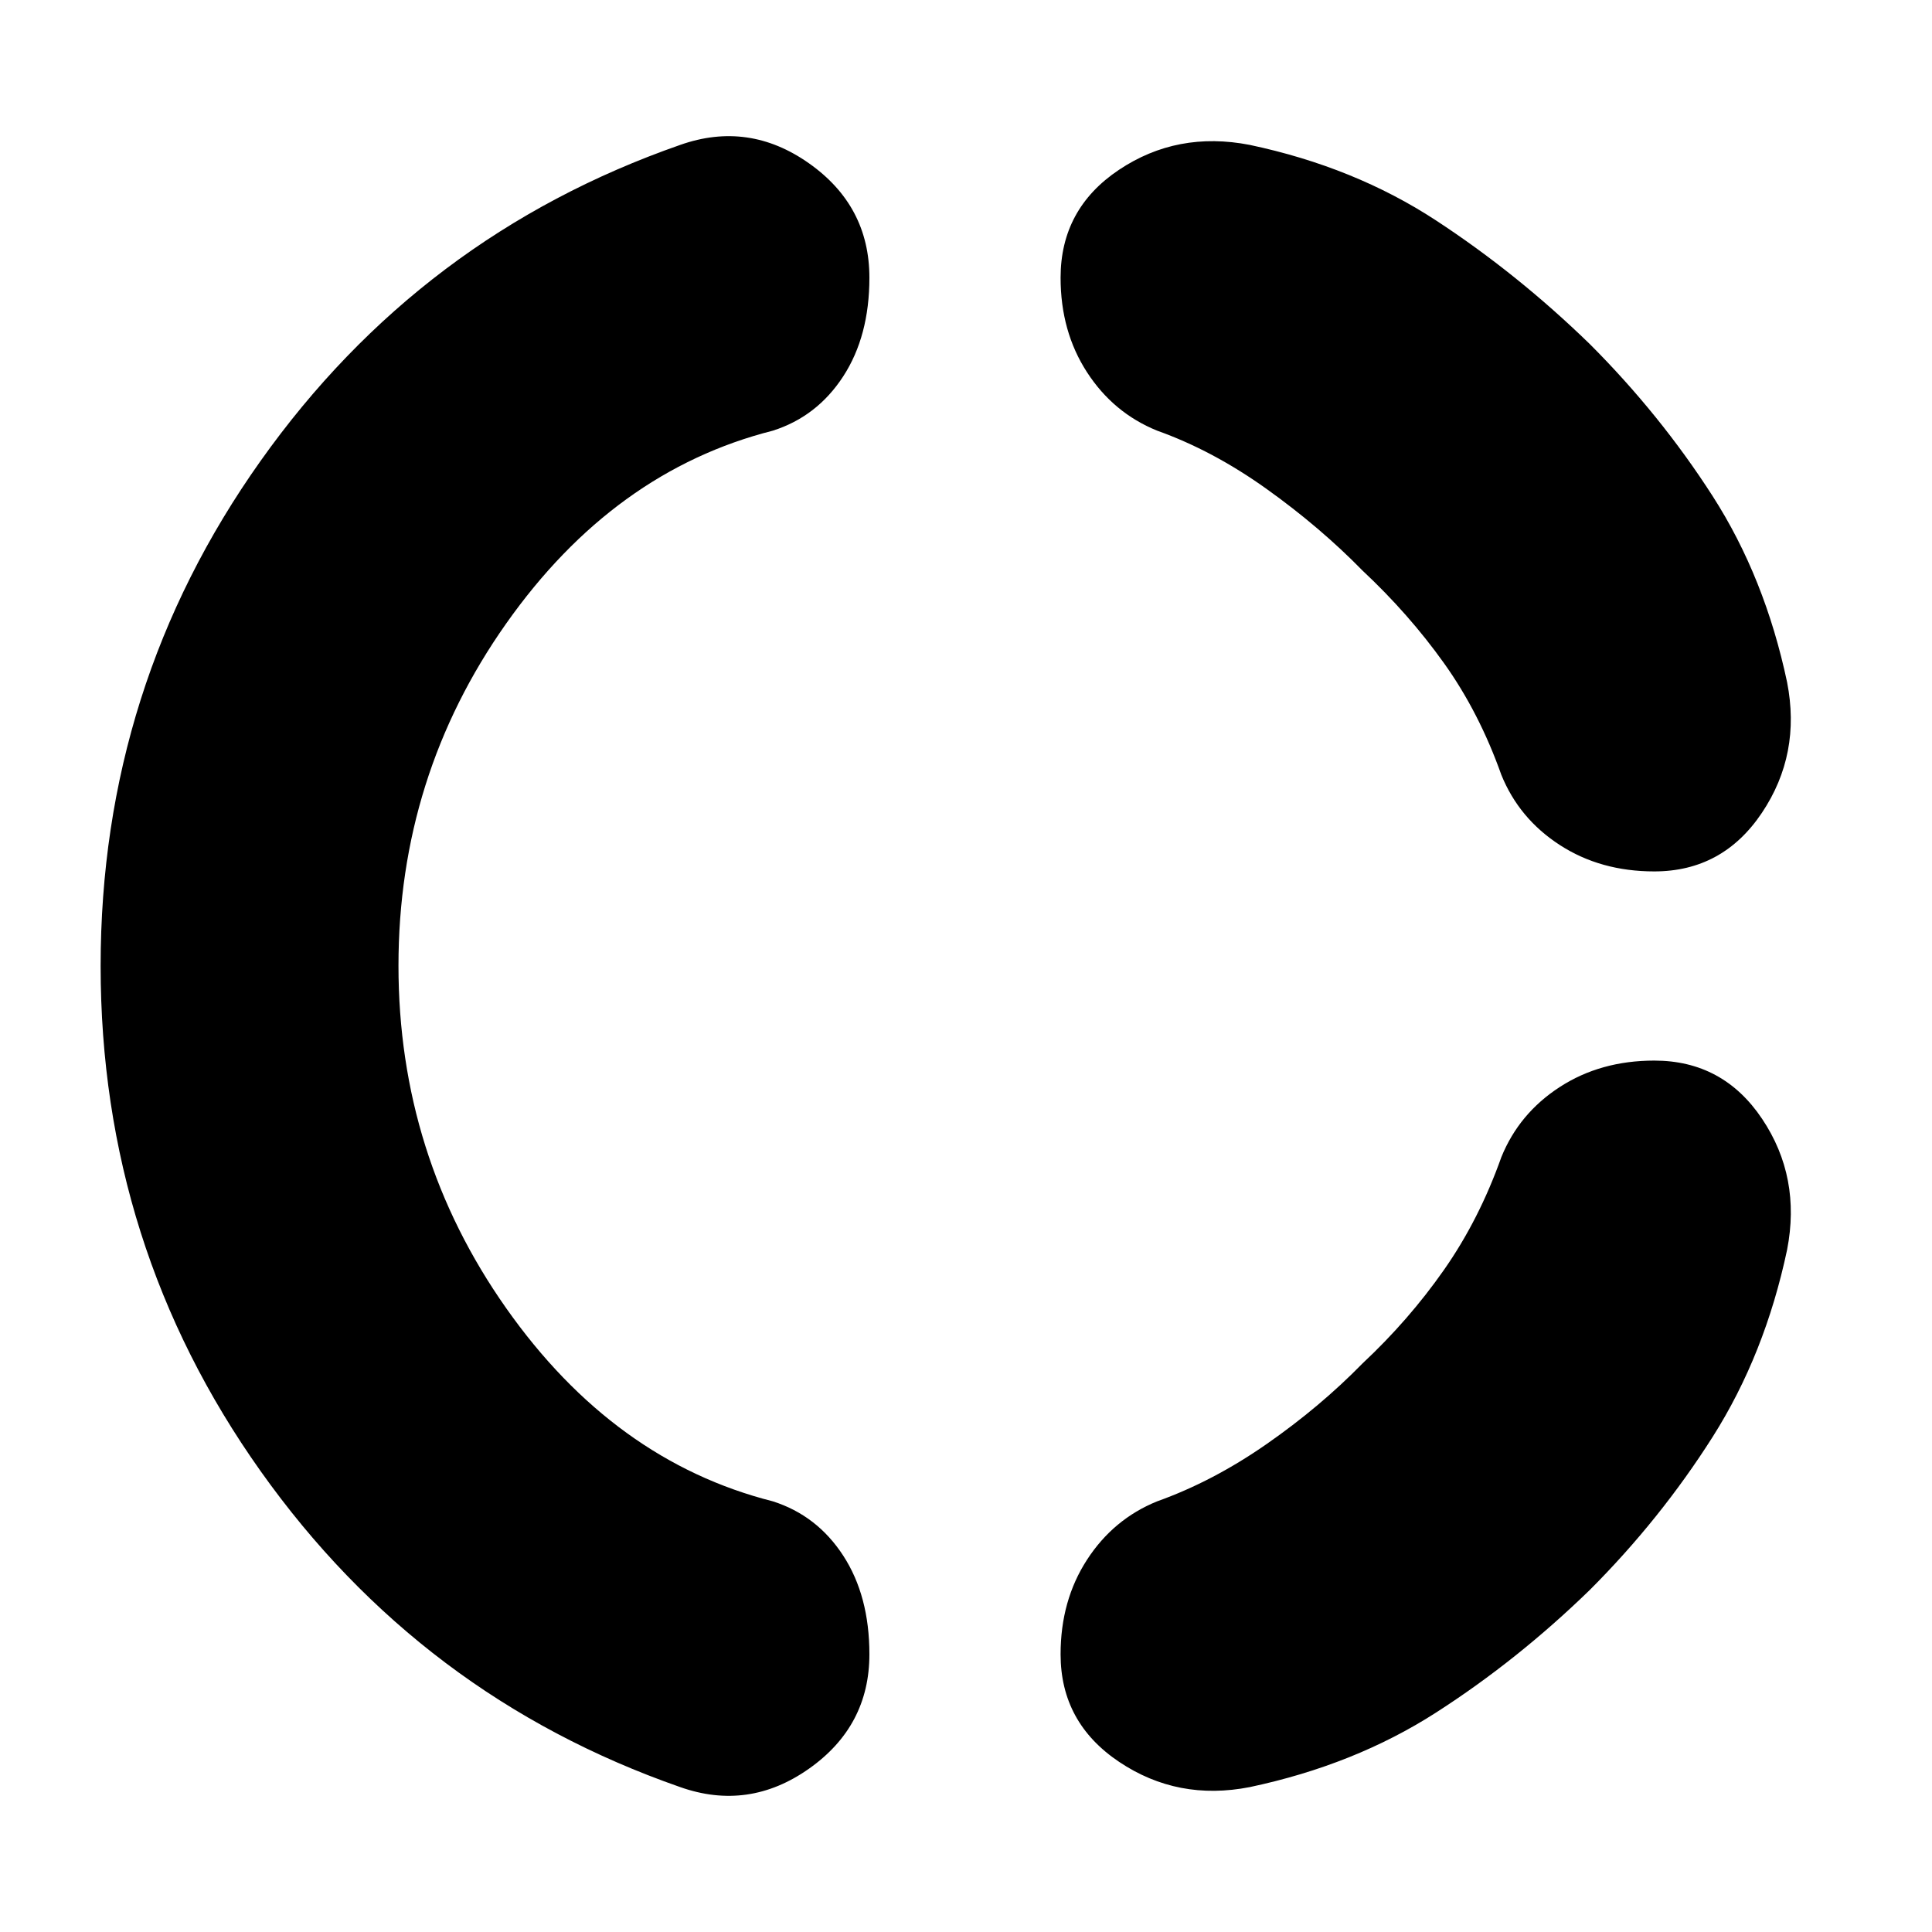 <svg xmlns="http://www.w3.org/2000/svg" height="20" viewBox="0 -960 960 960" width="20"><path d="M198-480.14Q198-386 251.5-310 305-234 384-214q22 7 35 27t13 49q0 35.68-30 56.84Q372-60 338-72q-129-45-208.5-157T50-480q0-139 79.5-251T338-888q34-12 64 9.16T432-822q0 29-13 49t-35 27q-79 20-132.5 95.86-53.5 75.85-53.5 170ZM790-170q-36 35-76.5 61T621-72q-35.72 7-64.86-12.5T527-138q0-26.71 13.12-46.95Q553.24-205.19 575-214q27.7-9.89 54.35-28.44Q656-261 677-282.49 700-304 717.5-329q17.5-25 28.5-56 8.81-21.76 29.05-34.88Q795.29-433 822-433q34.22 0 53.61 29T888-339q-11 52-36.99 92.98-26 40.98-61.01 76.02Zm0-619q35.01 35.04 61.01 75.52Q877-673 888-621q7 35.72-12.5 64.86T822-527q-26.71 0-46.95-13.12Q754.81-553.24 746-575q-11-31-28.5-55.5T677-676.51q-21-21.49-47.65-40.55Q602.7-736.11 575-746q-21.76-8.81-34.88-29.05Q527-795.29 527-822q0-34.22 29-53.61T621-888q52 11 92.5 37.5T790-789Z"/></svg>